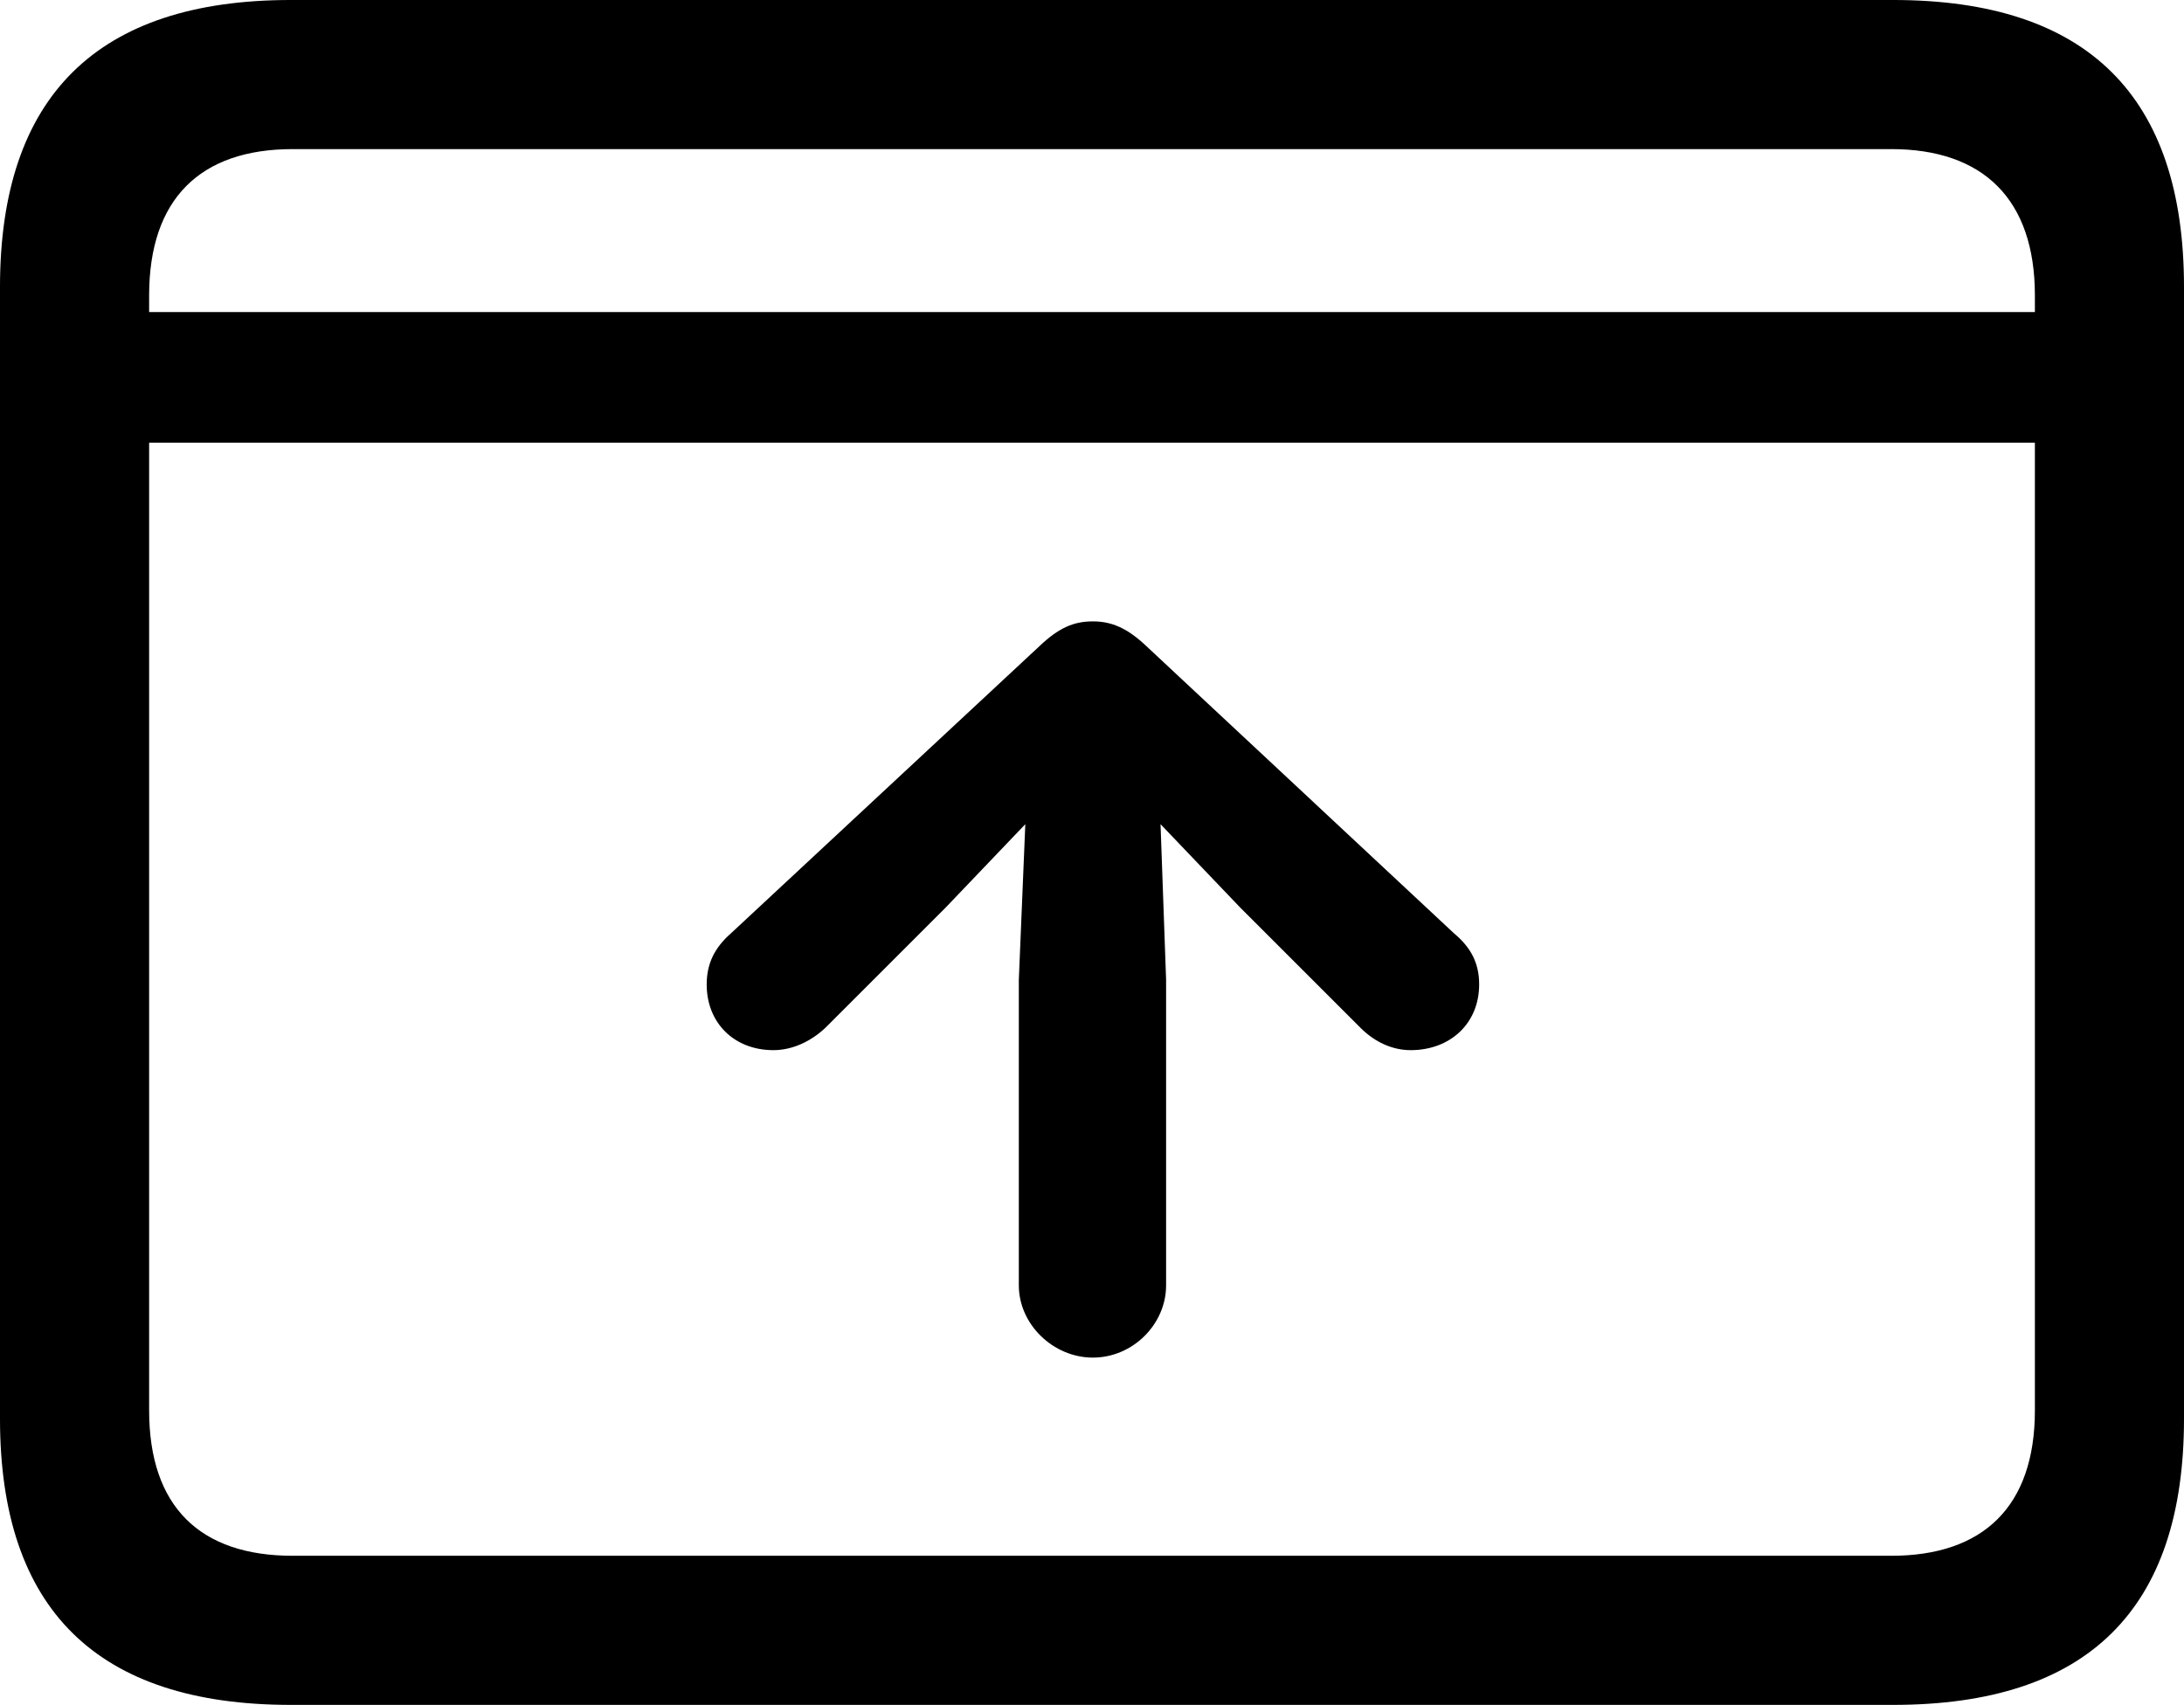 <?xml version="1.0" encoding="UTF-8" standalone="no"?>
<svg xmlns="http://www.w3.org/2000/svg"
     width="1151.367" height="898.926"
     viewBox="0 0 1151.367 898.926"
     fill="currentColor">
  <path d="M153.318 898.928H998.048C1100.588 898.928 1151.368 848.638 1151.368 748.048V151.368C1151.368 50.778 1100.588 -0.002 998.048 -0.002H153.318C51.268 -0.002 -0.002 50.778 -0.002 151.368V748.048C-0.002 848.638 51.268 898.928 153.318 898.928ZM78.618 155.758C78.618 104.978 105.468 78.618 154.298 78.618H997.068C1045.408 78.618 1072.758 104.978 1072.758 155.758V164.548H78.618ZM154.298 820.308C105.468 820.308 78.618 794.438 78.618 743.648V233.398H1072.758V743.648C1072.758 794.438 1045.408 820.308 997.068 820.308ZM576.168 715.818C597.168 715.818 614.748 698.238 614.748 677.738V516.598L611.818 434.568L653.808 478.518L717.288 541.988C724.608 549.318 733.888 553.708 743.648 553.708C764.648 553.708 779.788 539.548 779.788 519.048C779.788 507.808 775.388 499.508 766.598 492.188L604.488 340.818C594.238 331.058 585.938 327.638 576.168 327.638C565.918 327.638 558.108 331.058 547.848 340.818L385.258 492.188C376.948 499.508 372.558 507.808 372.558 519.048C372.558 539.548 387.208 553.708 407.718 553.708C417.478 553.708 427.248 549.318 435.058 541.988L498.538 478.518L540.528 434.568L537.108 516.598V677.738C537.108 698.238 555.178 715.818 576.168 715.818Z"/>
</svg>